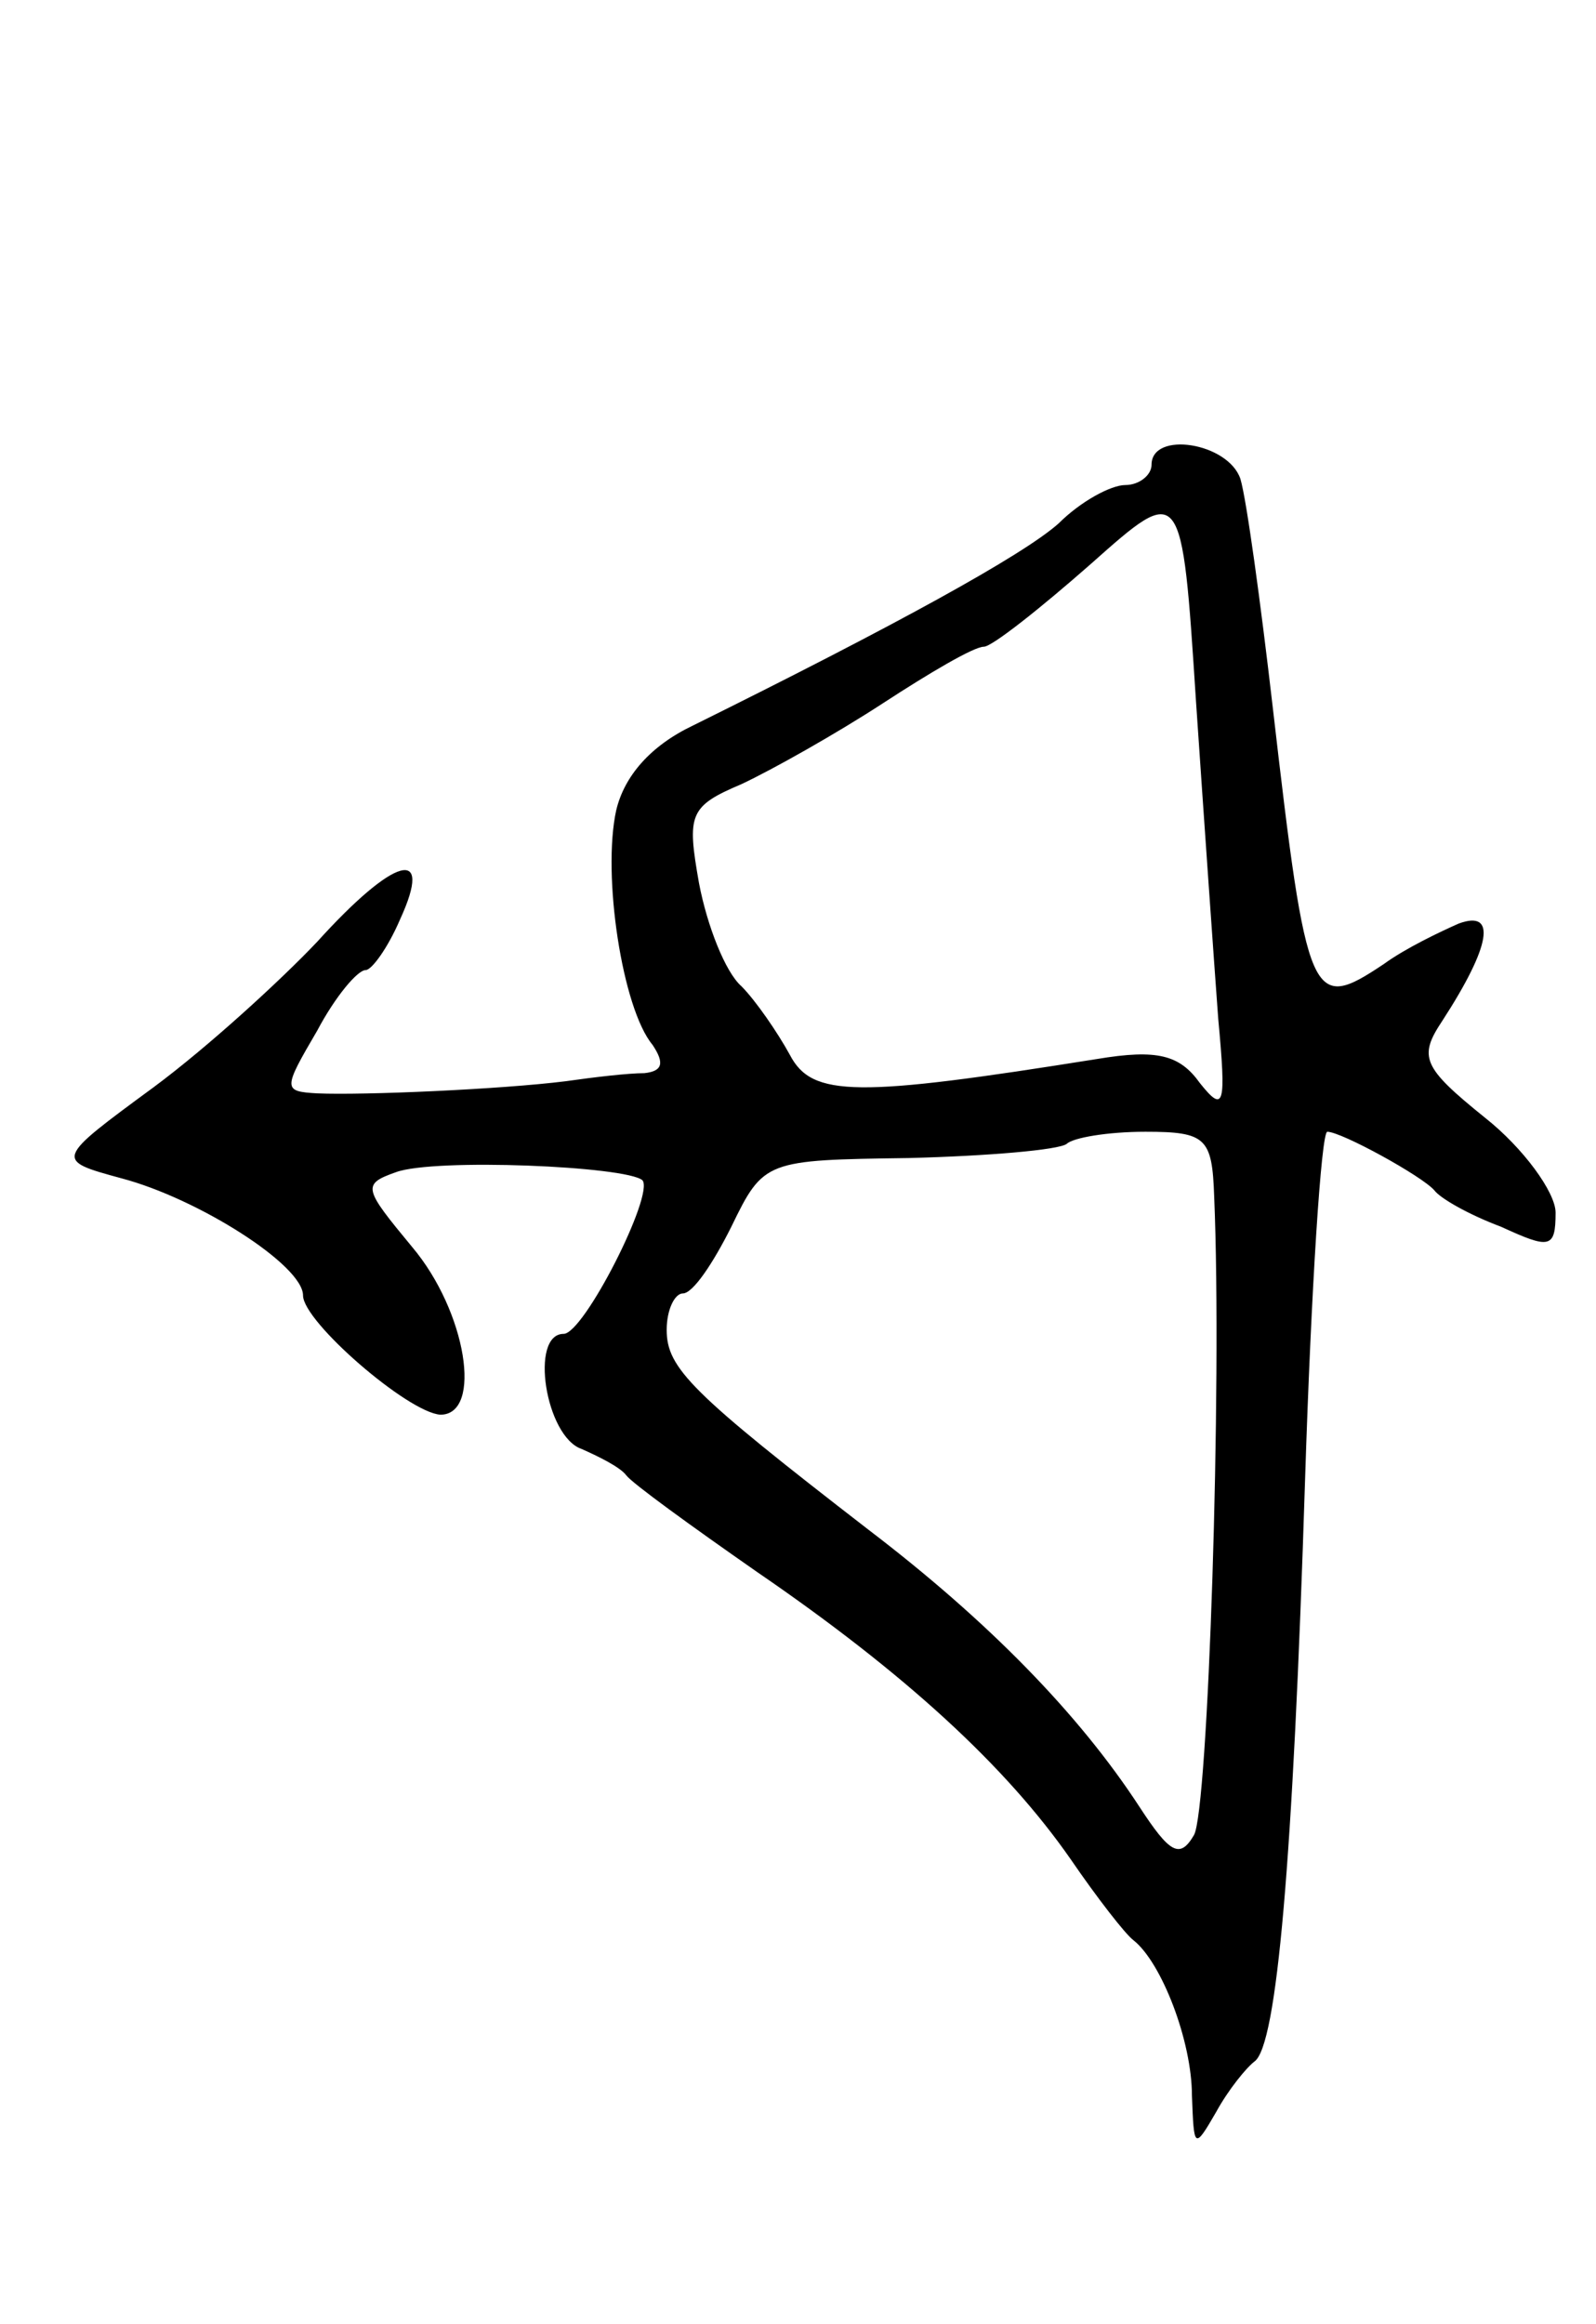 <svg version="1.0" xmlns="http://www.w3.org/2000/svg"
 width="79pt" height="115pt" viewBox="0 0 79 115"
 preserveAspectRatio="xMidYMid meet">
<g transform="translate(0,115) scale(0.1,-0.1)"
fill="#000000" stroke="none">
<path d="M570 920 c0 -5 -6 -10 -13 -10 -7 0 -22 -8 -33 -19 -18 -16 -82 -51
-181 -100 -21 -10 -34 -25 -38 -42 -7 -32 3 -98 18 -116 6 -9 5 -13 -4 -14 -8
0 -25 -2 -39 -4 -32 -4 -100 -7 -123 -6 -17 1 -17 2 0 31 9 17 20 30 24 30 3
0 11 11 17 25 17 37 -3 31 -41 -11 -18 -19 -54 -52 -81 -72 -49 -36 -49 -36
-16 -45 38 -10 90 -43 90 -58 0 -13 52 -58 68 -59 21 0 13 51 -14 83 -24 29
-25 31 -8 37 19 7 114 3 122 -4 6 -7 -29 -76 -39 -76 -17 0 -9 -51 9 -57 9 -4
19 -9 22 -13 3 -4 32 -25 65 -48 73 -50 123 -96 155 -142 13 -19 27 -37 31
-40 14 -11 29 -50 29 -77 1 -26 1 -27 12 -8 6 11 15 22 19 25 11 8 19 98 25
288 3 94 8 172 11 172 7 0 47 -22 53 -29 3 -4 17 -12 33 -18 24 -11 27 -11 27
7 0 10 -16 32 -35 47 -31 25 -33 30 -21 48 24 37 27 55 8 48 -9 -4 -26 -12
-37 -20 -36 -24 -38 -20 -55 127 -6 52 -13 103 -16 113 -6 18 -44 24 -44 7z
m33 -274 c4 -43 3 -47 -9 -32 -10 14 -21 17 -51 12 -119 -19 -141 -19 -152 2
-6 11 -17 27 -24 34 -8 7 -17 30 -21 51 -6 34 -5 38 21 49 15 7 47 25 70 40
23 15 45 28 50 28 4 0 28 19 53 41 45 40 45 40 52 -68 4 -59 9 -130 11 -157z
m-2 -88 c4 -94 -3 -304 -10 -316 -7 -12 -12 -9 -27 14 -30 46 -75 92 -134 137
-88 68 -100 80 -100 99 0 10 4 18 8 18 5 0 15 15 24 33 16 33 17 33 88 34 39
1 74 4 78 7 3 3 20 6 39 6 30 0 33 -3 34 -32z"/>
</g>
</svg>
